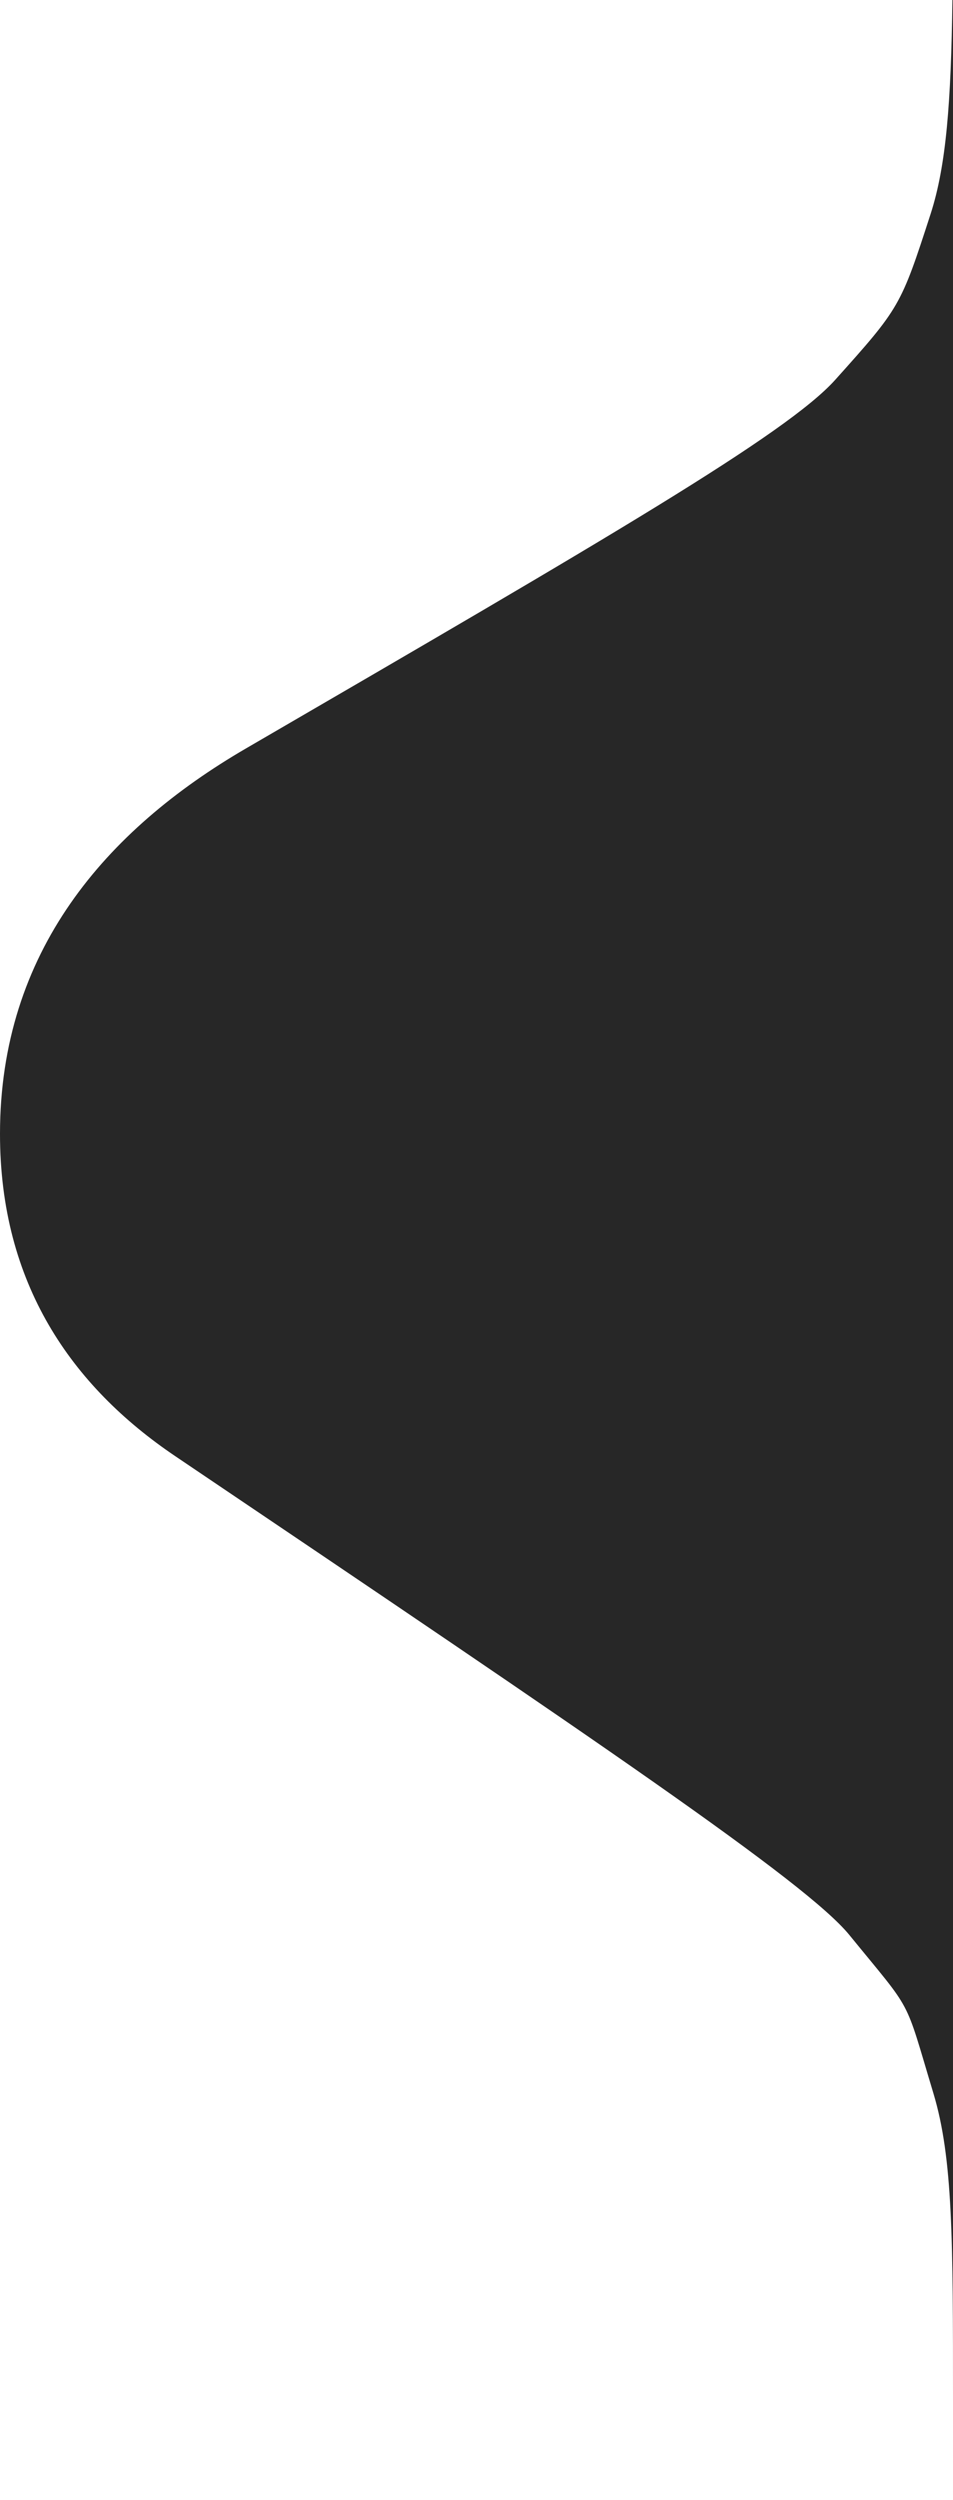 <svg width="82" height="215" viewBox="0 0 82 215" fill="none" xmlns="http://www.w3.org/2000/svg">
<path fill-rule="evenodd" clip-rule="evenodd" d="M82 215V0H81.949C81.83 8.773 81.427 14.22 80.07 18.409C77.499 26.345 77.437 26.453 71.867 32.664C67.686 37.327 52.182 46.338 21.175 64.361L21.175 64.361C9.069 71.398 0 81.886 0 97.516C0 110.385 6.147 119.206 15.076 125.23C51.276 149.655 69.377 161.868 73.077 166.406C75.869 169.831 77.039 171.116 77.829 172.603C78.619 174.089 79.031 175.777 80.308 180.008C82 185.613 82 192.615 82 206.619L82 215Z" fill="#272727"/>
</svg>
